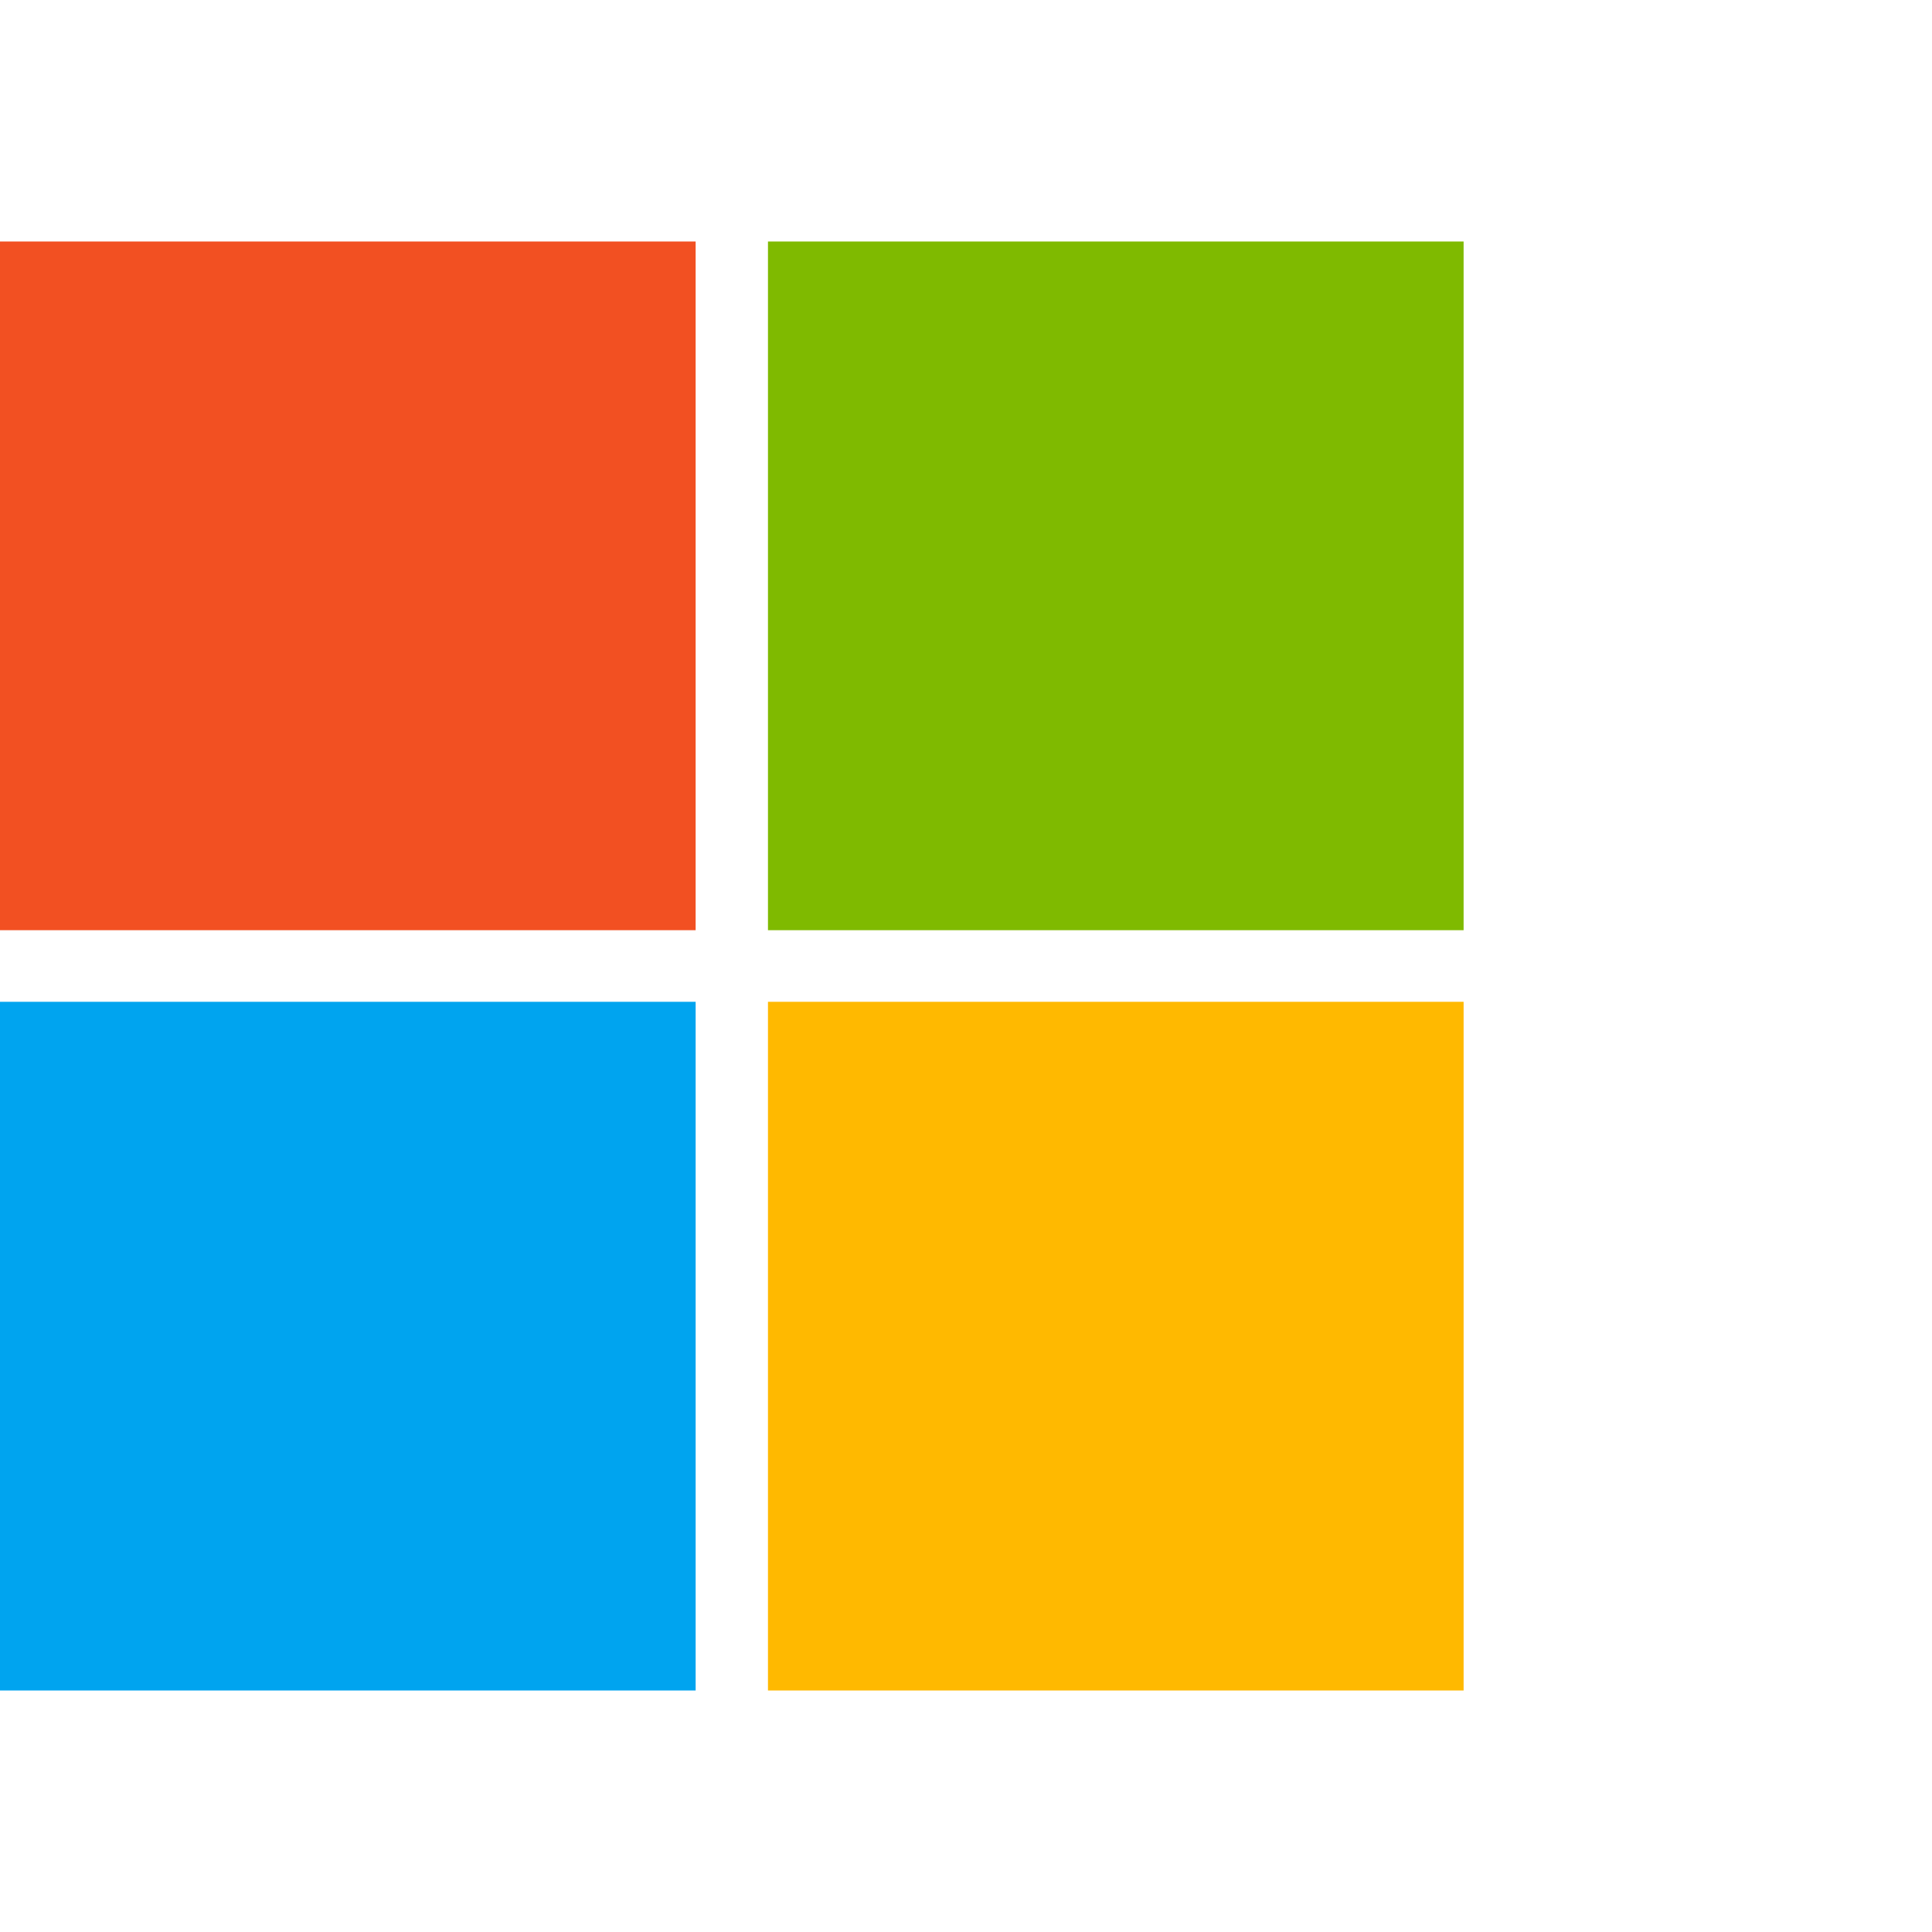 <svg viewBox="0 0 32 25" width="35pt" height="35pt" fill="none" xmlns="http://www.w3.org/2000/svg">
    <path d="M11.522 0.5H0V11.907H11.522V0.5Z" fill="#f25022"></path>
    <path d="M24.242 0.5H12.72V11.907H24.242V0.5Z" fill="#7fba00"></path>
    <path d="M11.522 13.093H0V24.5H11.522V13.093Z" fill="#00a4ef"></path>
    <path d="M24.242 13.093H12.72V24.5H24.242V13.093Z" fill="#ffb900"></path>
</svg>